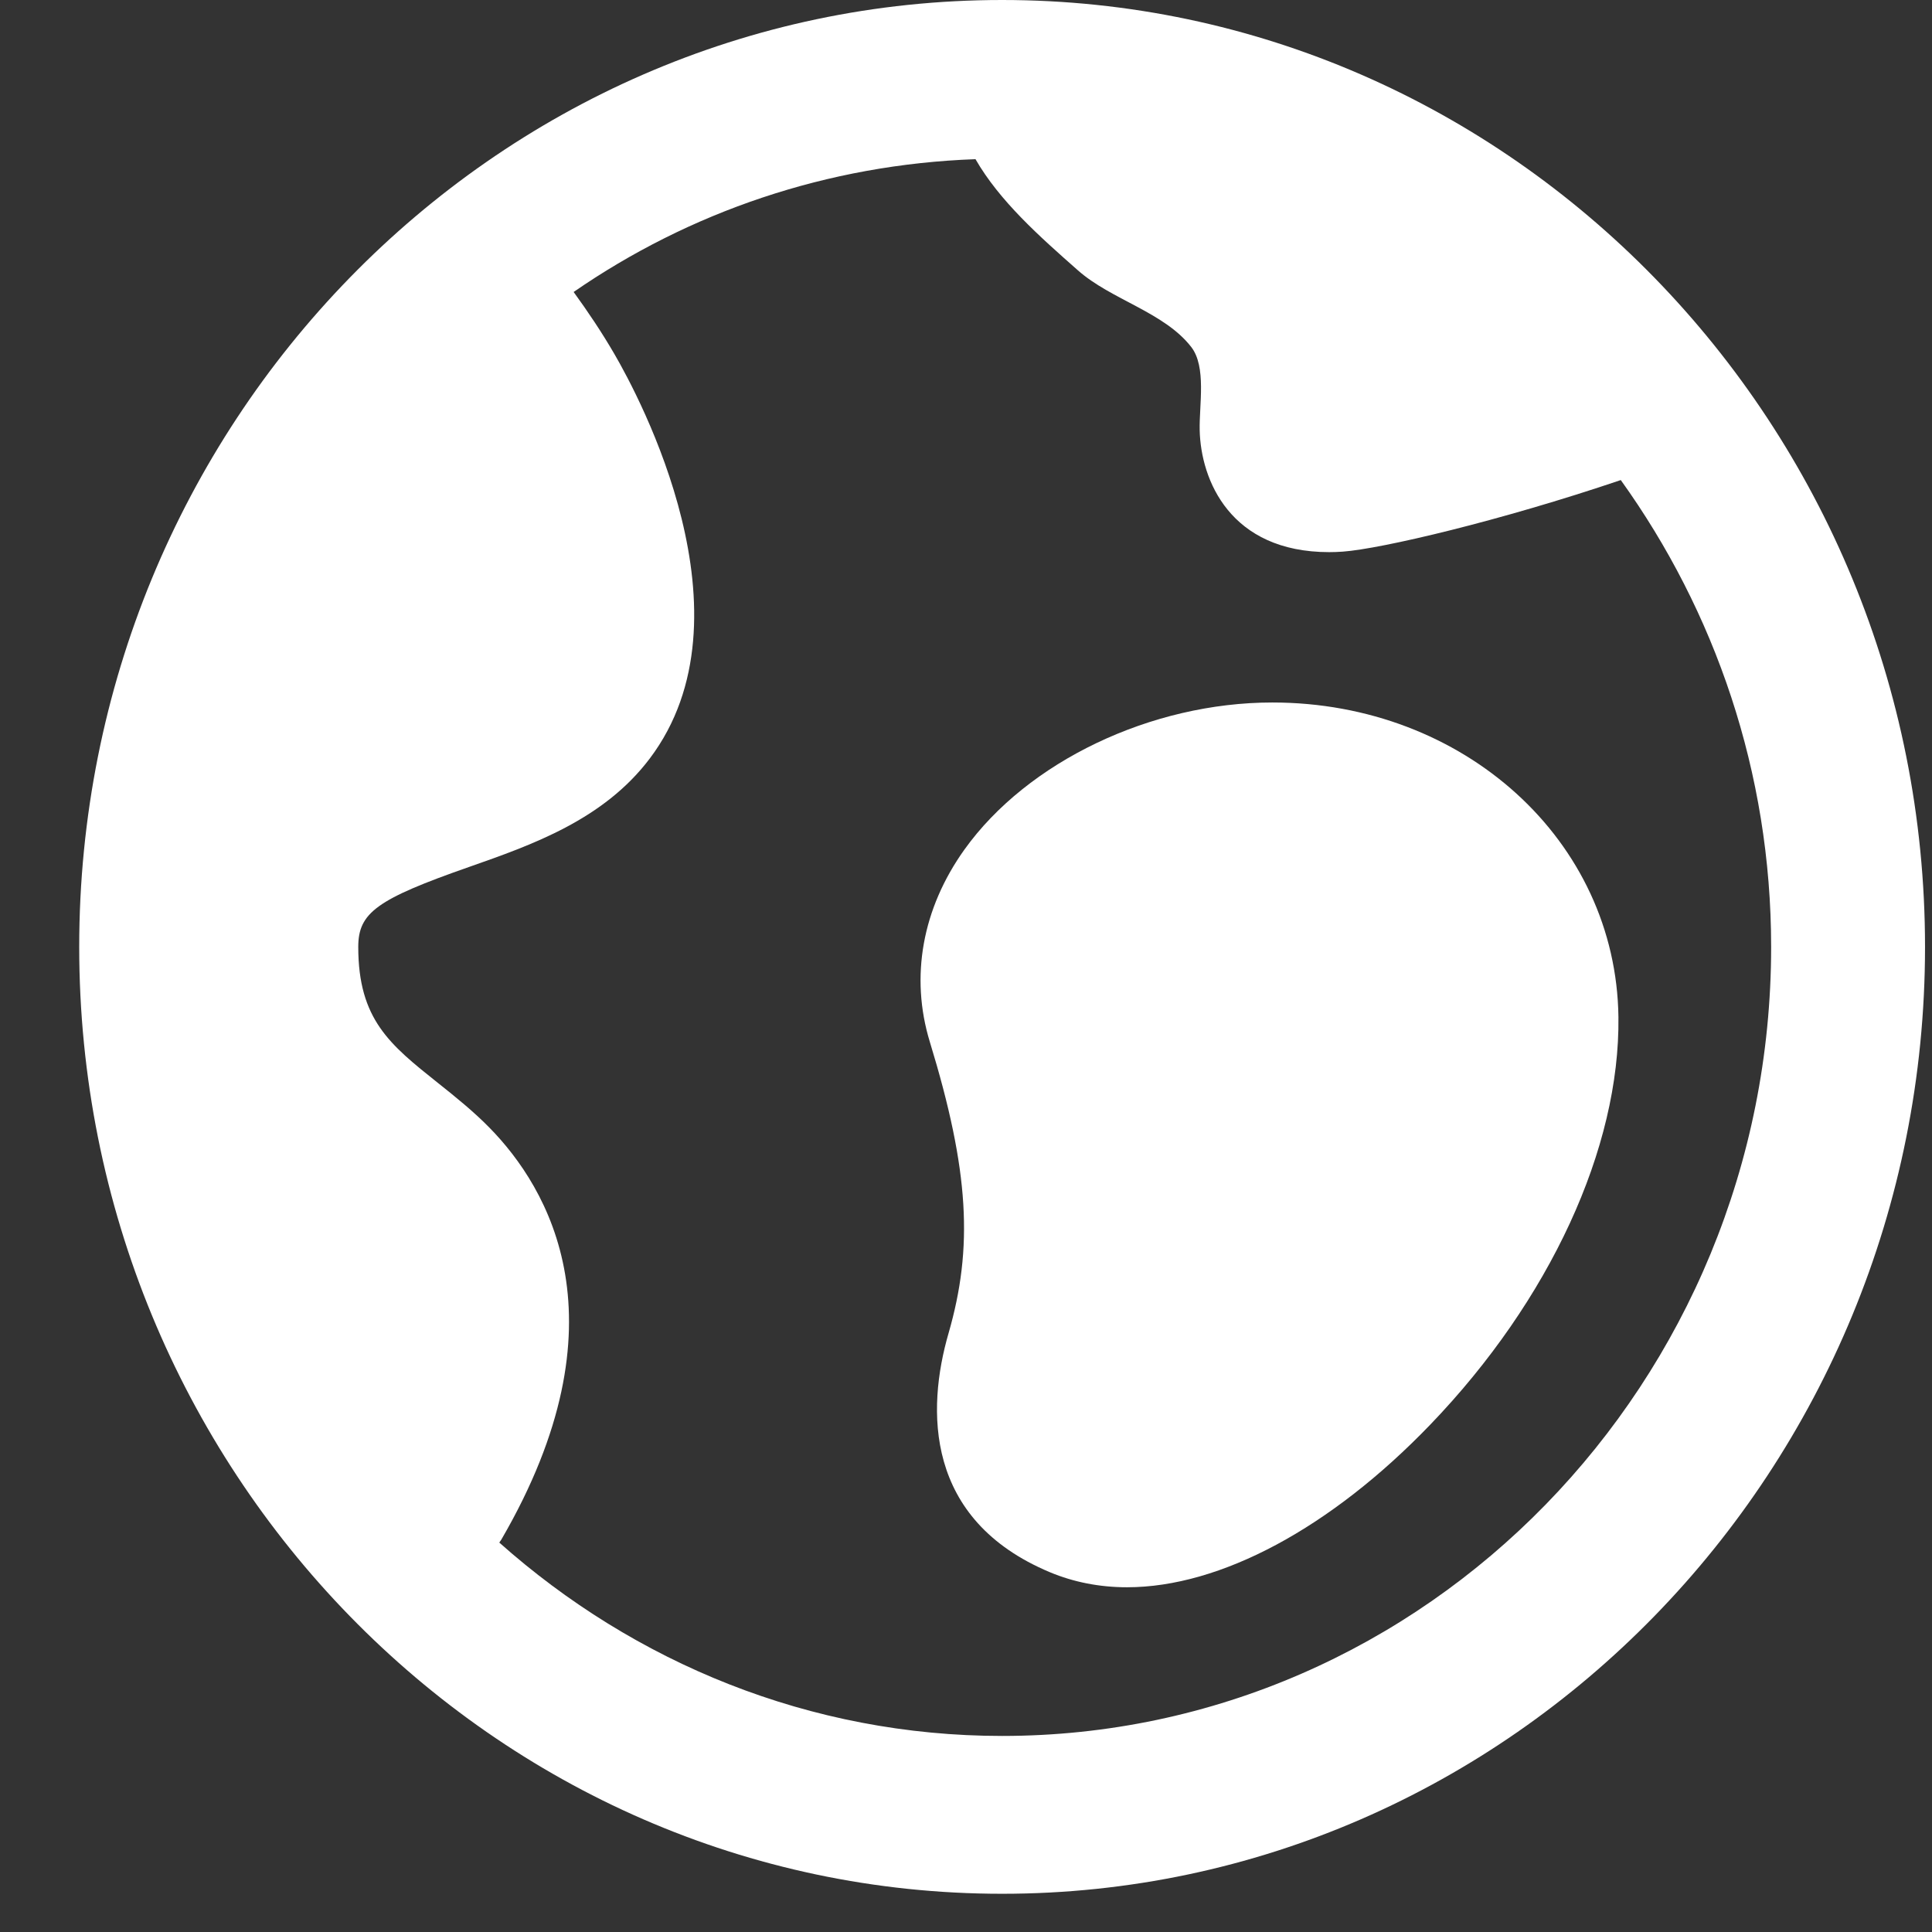 <svg width="23" height="23" viewBox="0 0 23 23" fill="none" xmlns="http://www.w3.org/2000/svg">
<rect x="0" y="0" width="23" height="23" fill="#333333" stroke="none"/>
<path d="M11.93 0C5.871 0 0.943 5.057 0.943 11.273C0.943 17.488 5.871 22.545 11.93 22.545C17.988 22.545 22.917 17.488 22.917 11.273C22.917 5.057 17.988 0 11.93 0ZM11.93 20.666C9.641 20.666 7.551 19.794 5.944 18.364C5.951 18.352 5.961 18.341 5.968 18.329C7.48 15.729 6.529 14.14 5.827 13.425C5.642 13.236 5.43 13.064 5.212 12.891C4.643 12.437 4.265 12.138 4.265 11.273C4.265 10.865 4.487 10.705 5.581 10.322C6.334 10.058 7.186 9.759 7.736 9.029C9.014 7.335 7.609 4.721 7.314 4.214C7.163 3.954 6.999 3.71 6.829 3.476C8.205 2.525 9.848 1.958 11.613 1.895C11.899 2.392 12.37 2.811 12.833 3.219C13.229 3.569 13.857 3.715 14.18 4.129C14.365 4.365 14.275 4.822 14.282 5.121C14.295 5.713 14.644 6.573 15.824 6.573C15.876 6.573 15.93 6.571 15.986 6.567C16.442 6.534 17.864 6.2 19.295 5.715C20.415 7.275 21.085 9.193 21.085 11.273C21.085 16.452 16.978 20.666 11.93 20.666Z" fill="white"/>
<path d="M15.147 8.363C13.704 8.363 12.231 9.067 11.482 10.113C10.979 10.816 10.833 11.629 11.069 12.402C11.541 13.944 11.586 14.854 11.292 15.873C11.03 16.778 11.004 18.091 12.499 18.717C12.781 18.835 13.091 18.896 13.417 18.896C14.528 18.896 15.844 18.19 17.028 16.959C18.451 15.479 19.287 13.666 19.267 12.107C19.24 10.008 17.43 8.363 15.147 8.363Z" fill="white"/>
</svg>
